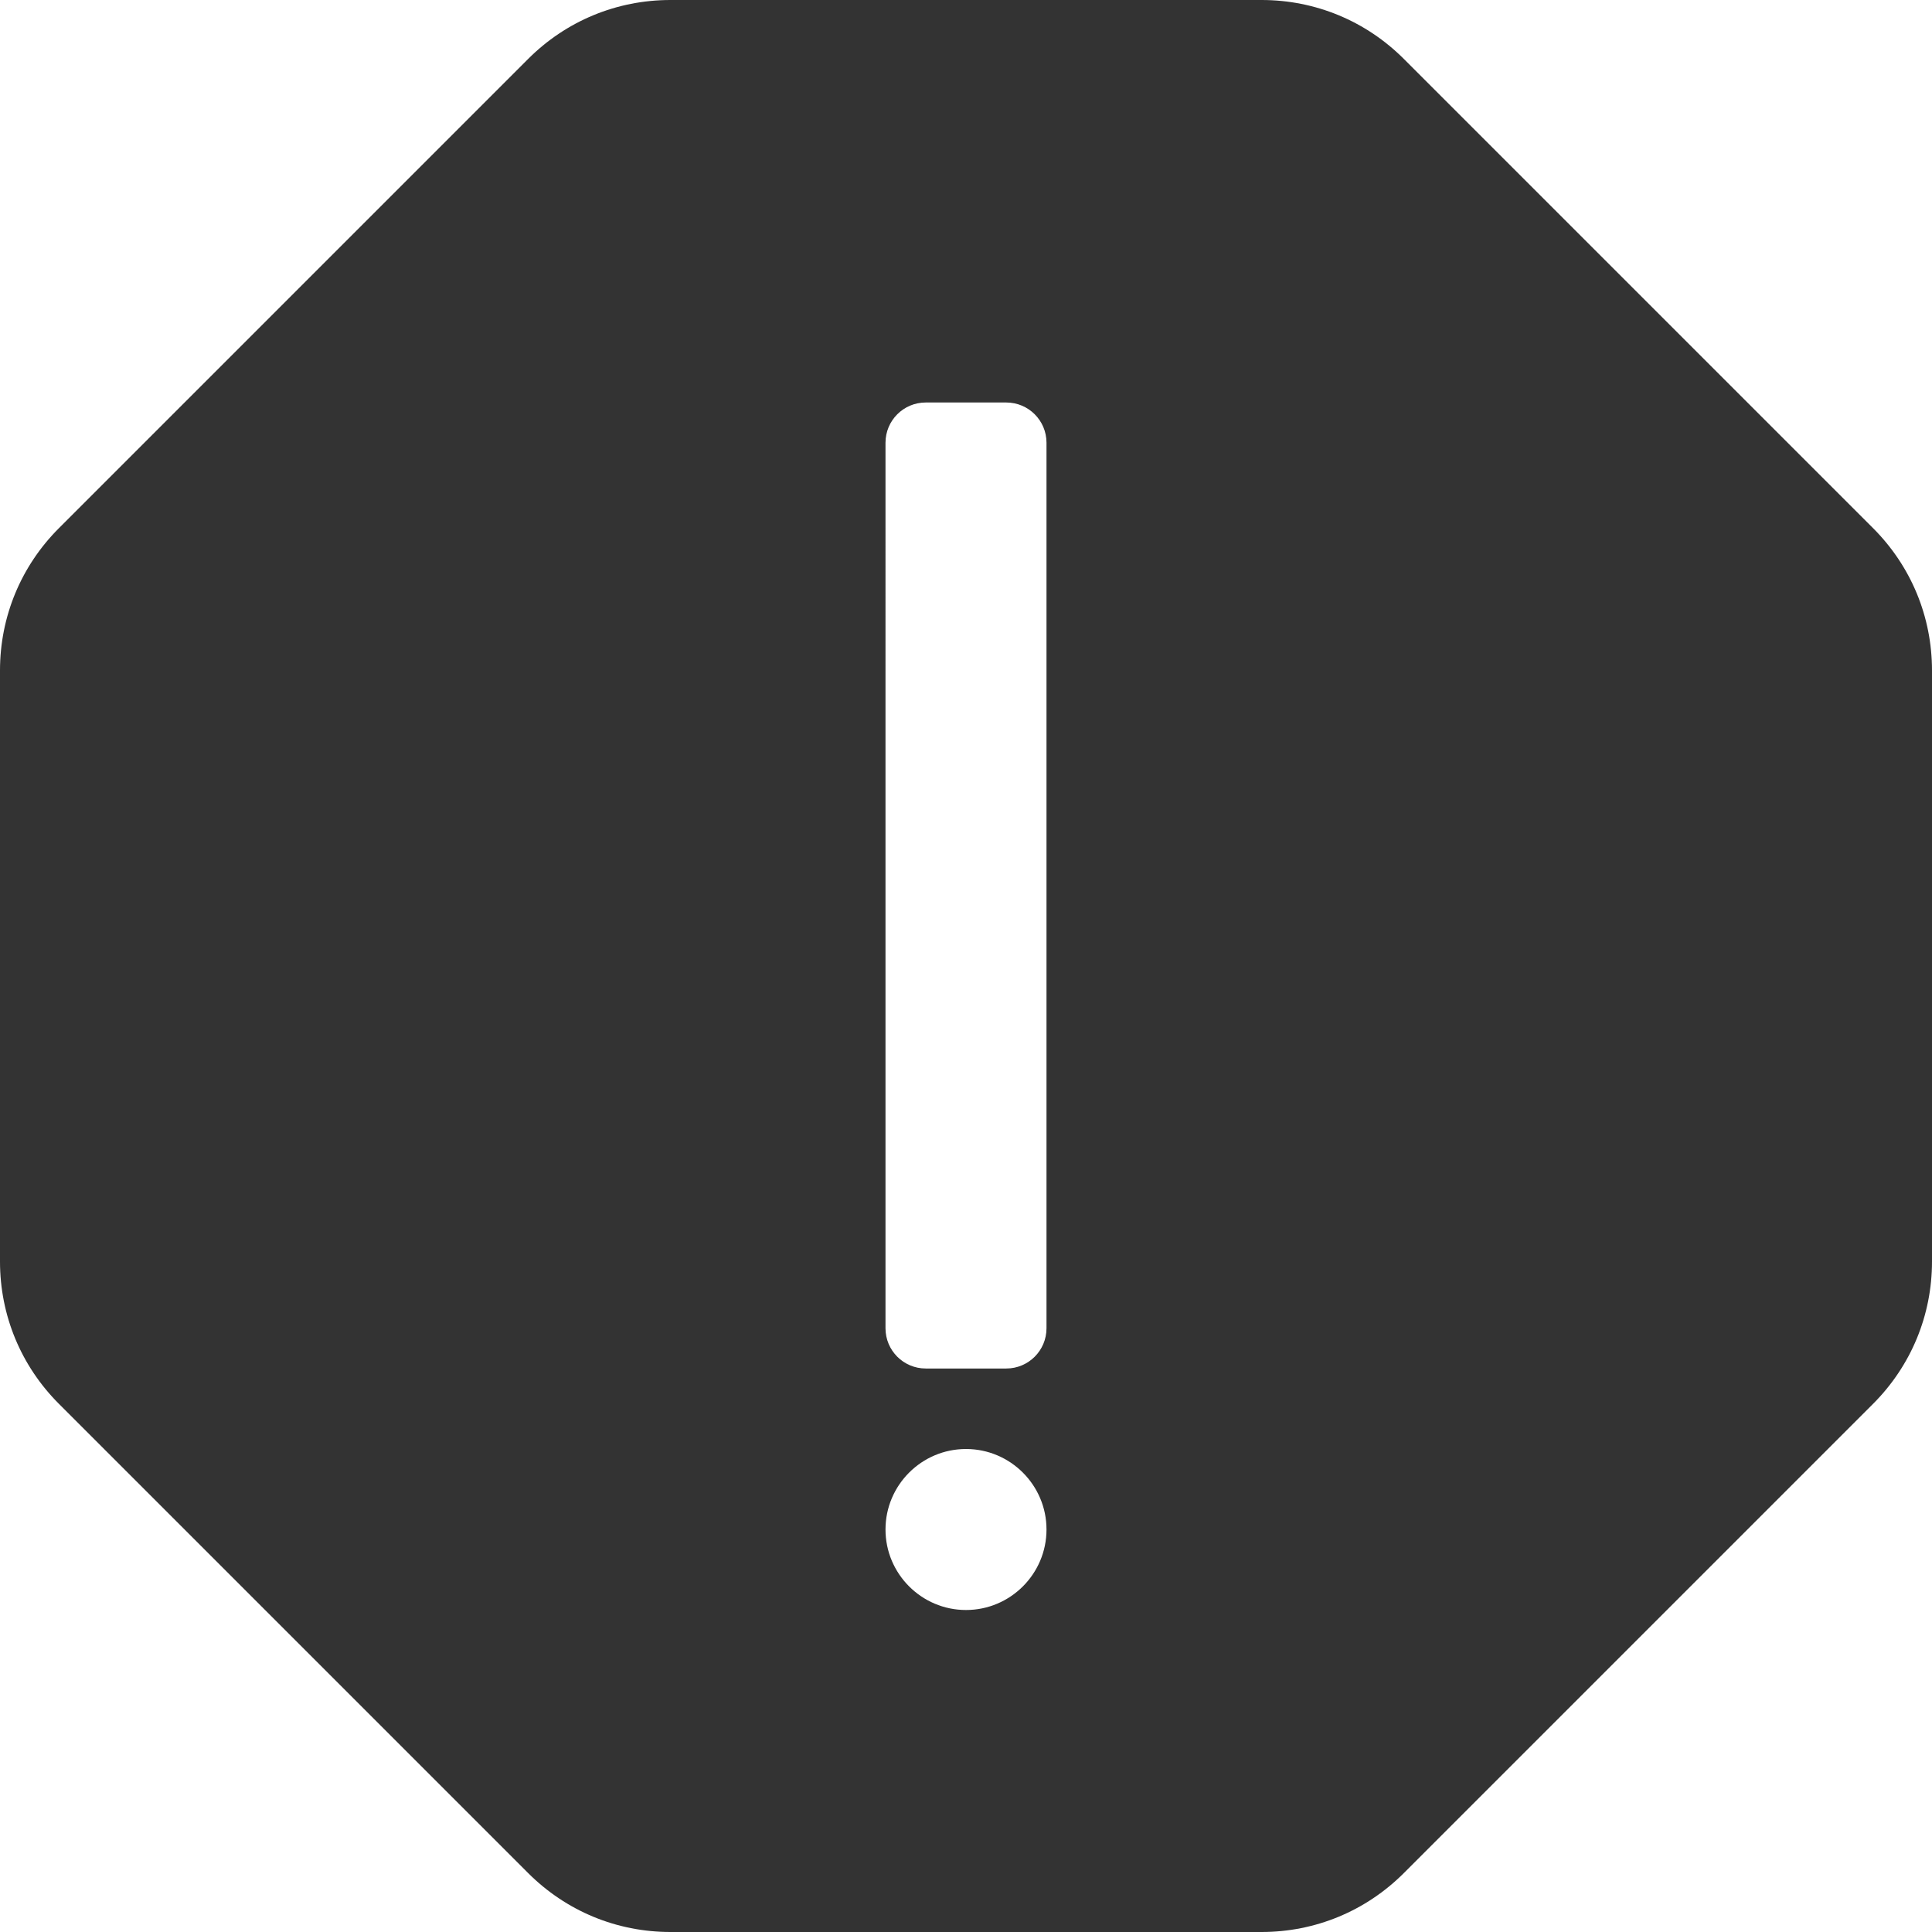 <svg version="1.1" fill="#333" id="Capa_1" xmlns="http://www.w3.org/2000/svg" xmlns:xlink="http://www.w3.org/1999/xlink" x="0px" y="0px" viewBox="0 0 512 512" style="enable-background:new 0 0 512 512;" xml:space="preserve"><g><g><path d="M496.375,139.958L372.042,15.625C361.969,5.552,348.573,0,334.323,0H177.677c-14.25,0-27.646,5.552-37.719,15.625L15.625,139.958C5.552,150.031,0,163.427,0,177.677v156.646c0,14.25,5.552,27.646,15.625,37.719l124.333,124.333C150.031,506.448,163.427,512,177.677,512h156.646c14.25,0,27.646-5.552,37.719-15.625l124.333-124.333C506.448,361.969,512,348.573,512,334.323V177.677C512,163.427,506.448,150.031,496.375,139.958z M256,426.667c-11.76,0-21.333-9.573-21.333-21.333c0-11.76,9.573-21.333,21.333-21.333s21.333,9.573,21.333,21.333C277.333,417.094,267.76,426.667,256,426.667z M277.333,352c0,5.896-4.771,10.667-10.667,10.667h-21.333c-5.896,0-10.667-4.771-10.667-10.667V117.333c0-5.896,4.771-10.667,10.667-10.667h21.333c5.896,0,10.667,4.771,10.667,10.667V352z"/></g></g><g></g><g></g><g></g><g></g><g></g><g></g><g></g><g></g><g></g><g></g><g></g><g></g><g></g><g></g><g></g></svg>
